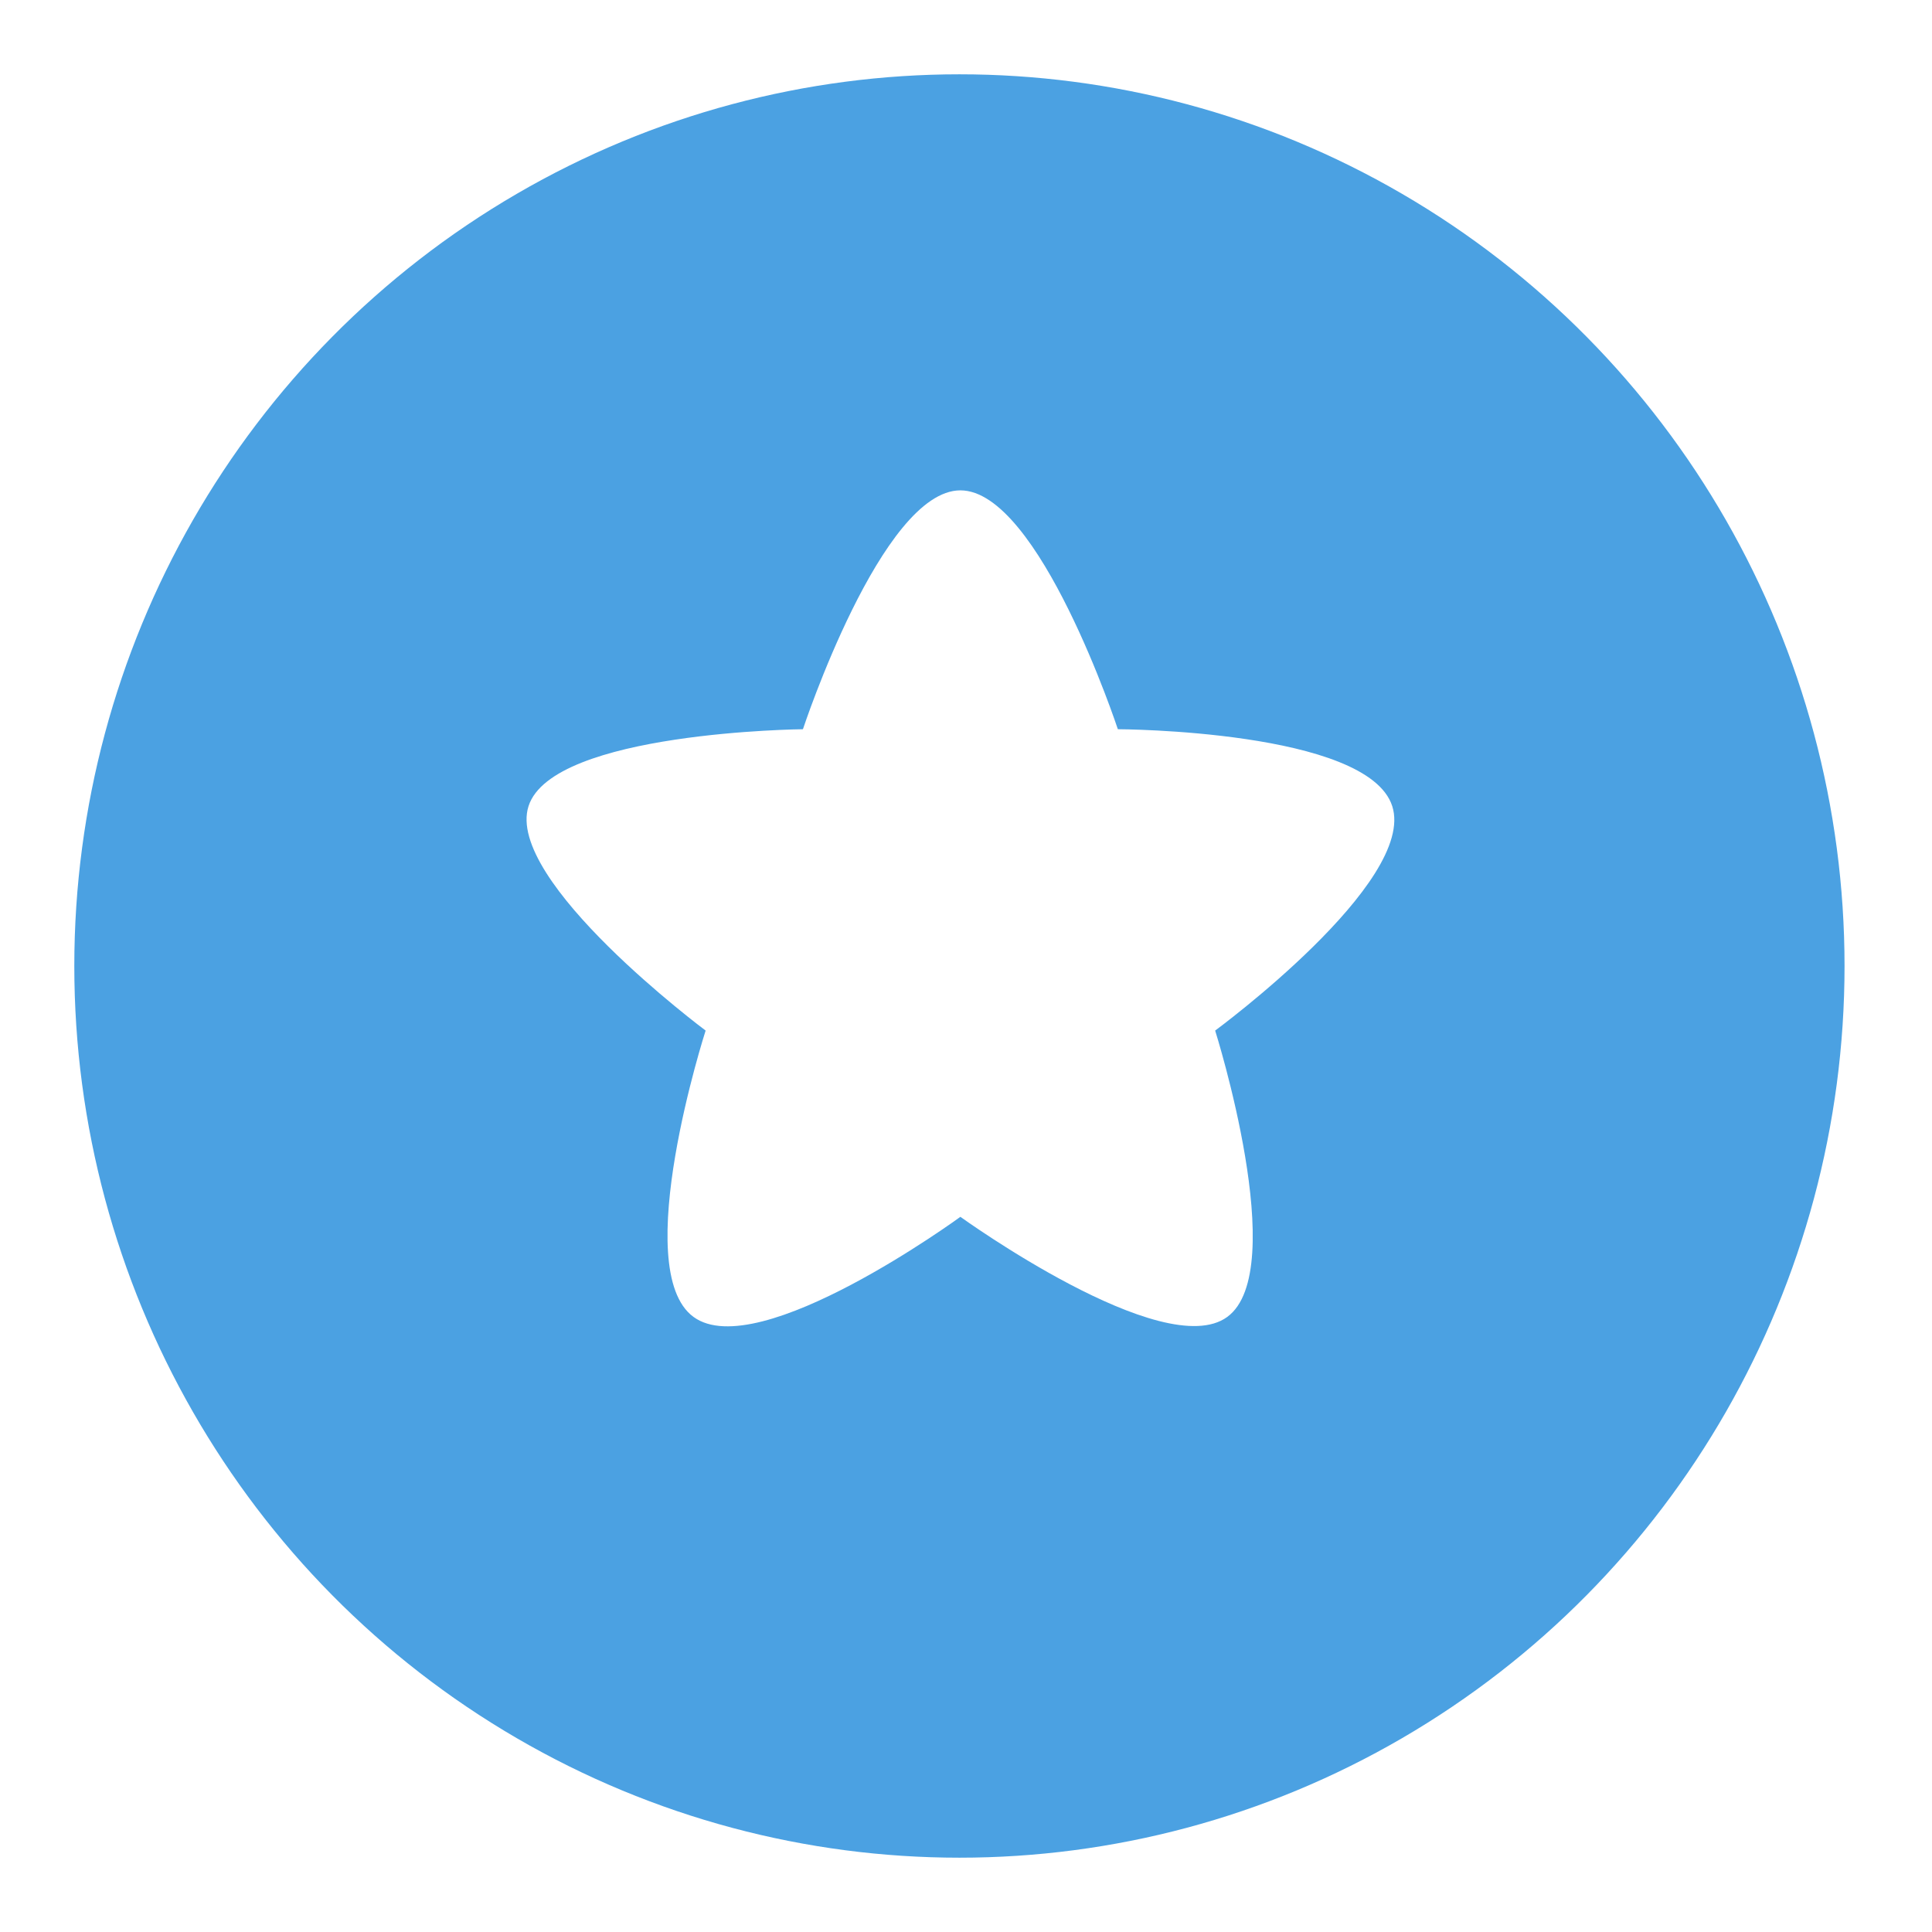 <svg width="52" height="52" viewBox="0 0 52 52" fill="none" xmlns="http://www.w3.org/2000/svg">
<g filter="url(#filter0_d)">
<ellipse cx="25.823" cy="24" rx="23.823" ry="24" fill="#4BA1E2"/>
</g>
<path fill-rule="evenodd" clip-rule="evenodd" d="M25.849 32.751C25.849 32.751 20.413 36.723 18.666 35.445C16.919 34.168 18.992 27.738 18.992 27.738C18.992 27.738 13.579 23.701 14.226 21.696C14.873 19.691 21.611 19.627 21.611 19.627C21.611 19.627 23.73 13.198 25.849 13.198C27.968 13.198 30.087 19.627 30.087 19.627C30.087 19.627 36.81 19.646 37.472 21.696C38.134 23.746 32.706 27.738 32.706 27.738C32.706 27.738 34.747 34.192 33.032 35.445C31.318 36.699 25.849 32.751 25.849 32.751Z" fill="white"/>
<defs>
<filter id="filter0_d" x="0" y="0" width="51.645" height="52" filterUnits="userSpaceOnUse" color-interpolation-filters="sRGB">
<feFlood flood-opacity="0" result="BackgroundImageFix"/>
<feColorMatrix in="SourceAlpha" type="matrix" values="0 0 0 0 0 0 0 0 0 0 0 0 0 0 0 0 0 0 127 0"/>
<feOffset dy="2"/>
<feGaussianBlur stdDeviation="1"/>
<feColorMatrix type="matrix" values="0 0 0 0 0 0 0 0 0 0 0 0 0 0 0 0 0 0 0.05 0"/>
<feBlend mode="normal" in2="BackgroundImageFix" result="effect1_dropShadow"/>
<feBlend mode="normal" in="SourceGraphic" in2="effect1_dropShadow" result="shape"/>
</filter>
</defs>
</svg>
